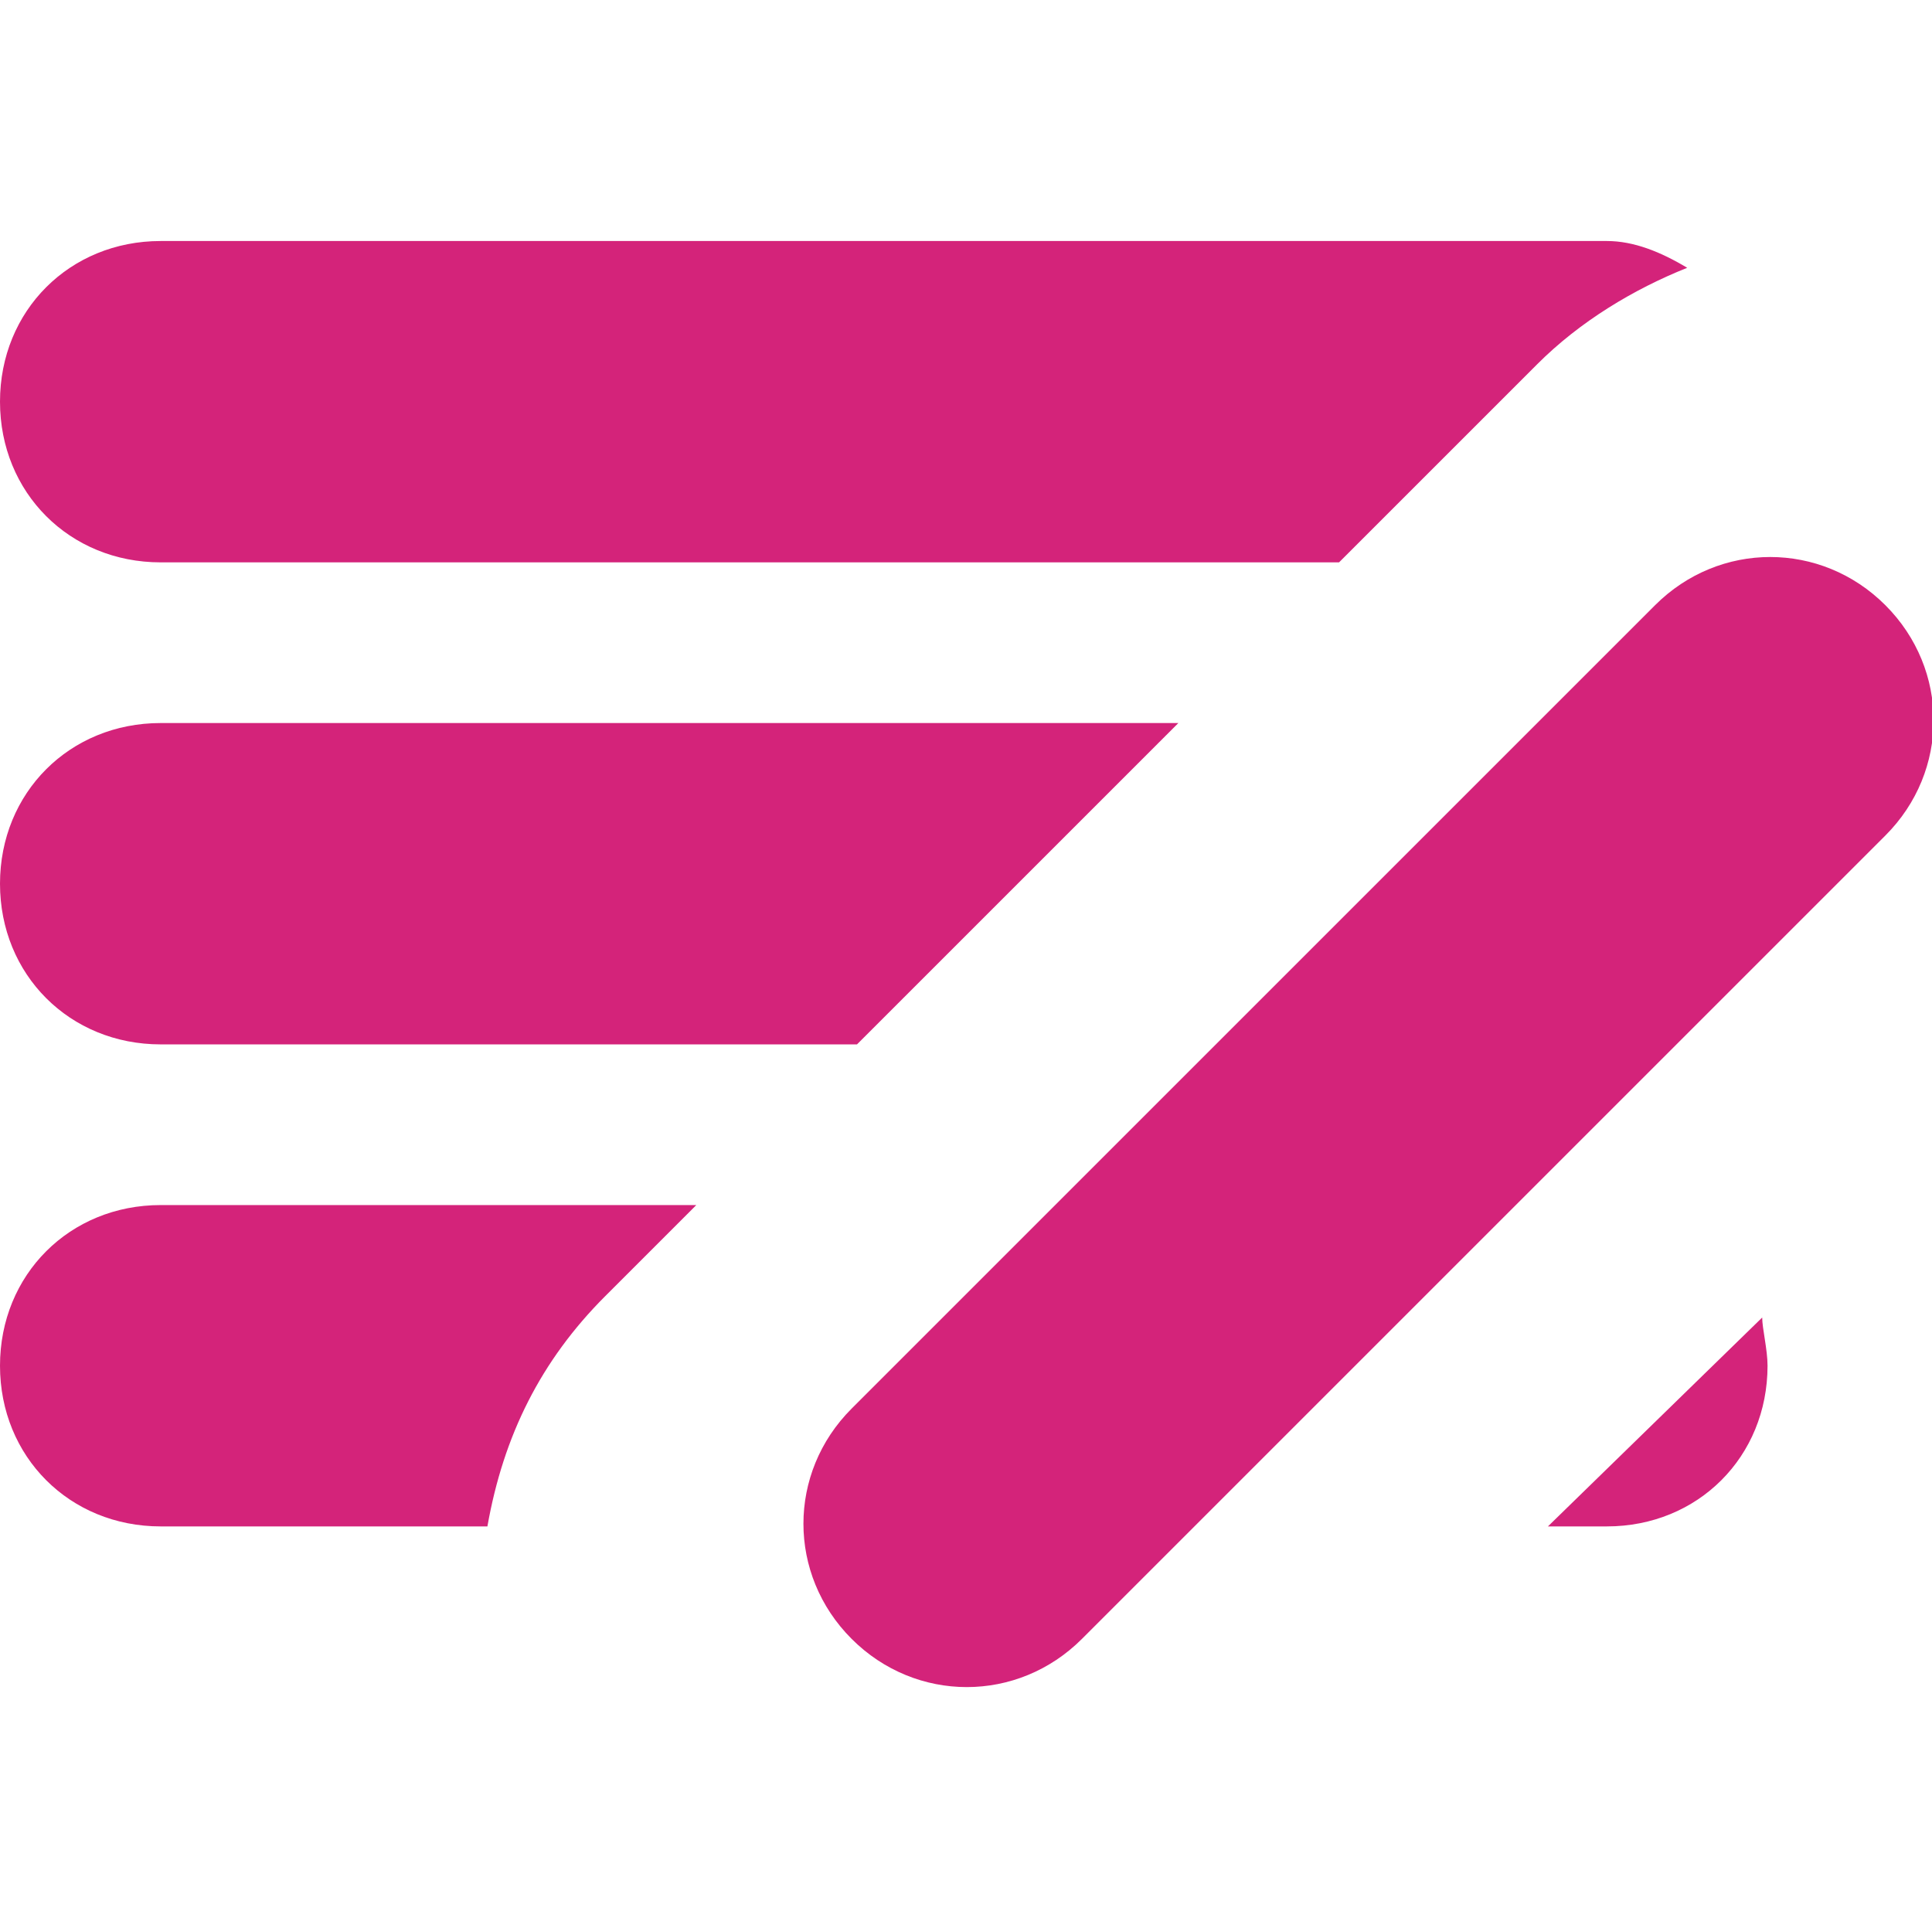 <?xml version="1.0" standalone="no"?><!DOCTYPE svg PUBLIC "-//W3C//DTD SVG 1.1//EN" "http://www.w3.org/Graphics/SVG/1.1/DTD/svg11.dtd"><svg t="1758814648743" class="icon" viewBox="0 0 1026 1024" version="1.1" xmlns="http://www.w3.org/2000/svg" p-id="106690" xmlns:xlink="http://www.w3.org/1999/xlink" width="128.25" height="128"><path d="M574.578 870.4c-34.133 34.133-88.178 34.133-122.311 0-34.133-34.133-34.133-88.178 0-122.311l426.667-426.667c34.133-34.133 88.178-34.133 122.311 0 34.133 34.133 34.133 88.178 0 122.311l-426.667 426.667zM711.111 298.667H85.333c-48.356 0-85.333-36.978-85.333-85.333s36.978-85.333 85.333-85.333h768c14.222 0 28.444 5.689 42.667 14.222-28.444 11.378-56.889 28.444-79.644 51.2L711.111 298.667z m-625.778 85.333h540.444l-170.667 170.667H85.333c-48.356 0-85.333-36.978-85.333-85.333s36.978-85.333 85.333-85.333z m0 256h284.444l-48.356 48.356c-34.133 34.133-54.044 73.956-62.578 122.311H85.333c-48.356 0-85.333-36.978-85.333-85.333s36.978-85.333 85.333-85.333z m853.333 85.333c0 48.356-36.978 85.333-85.333 85.333h-31.289l113.778-110.933c0 5.689 2.844 17.067 2.844 25.6z" fill="#d4237a" p-id="106691"></path></svg>
